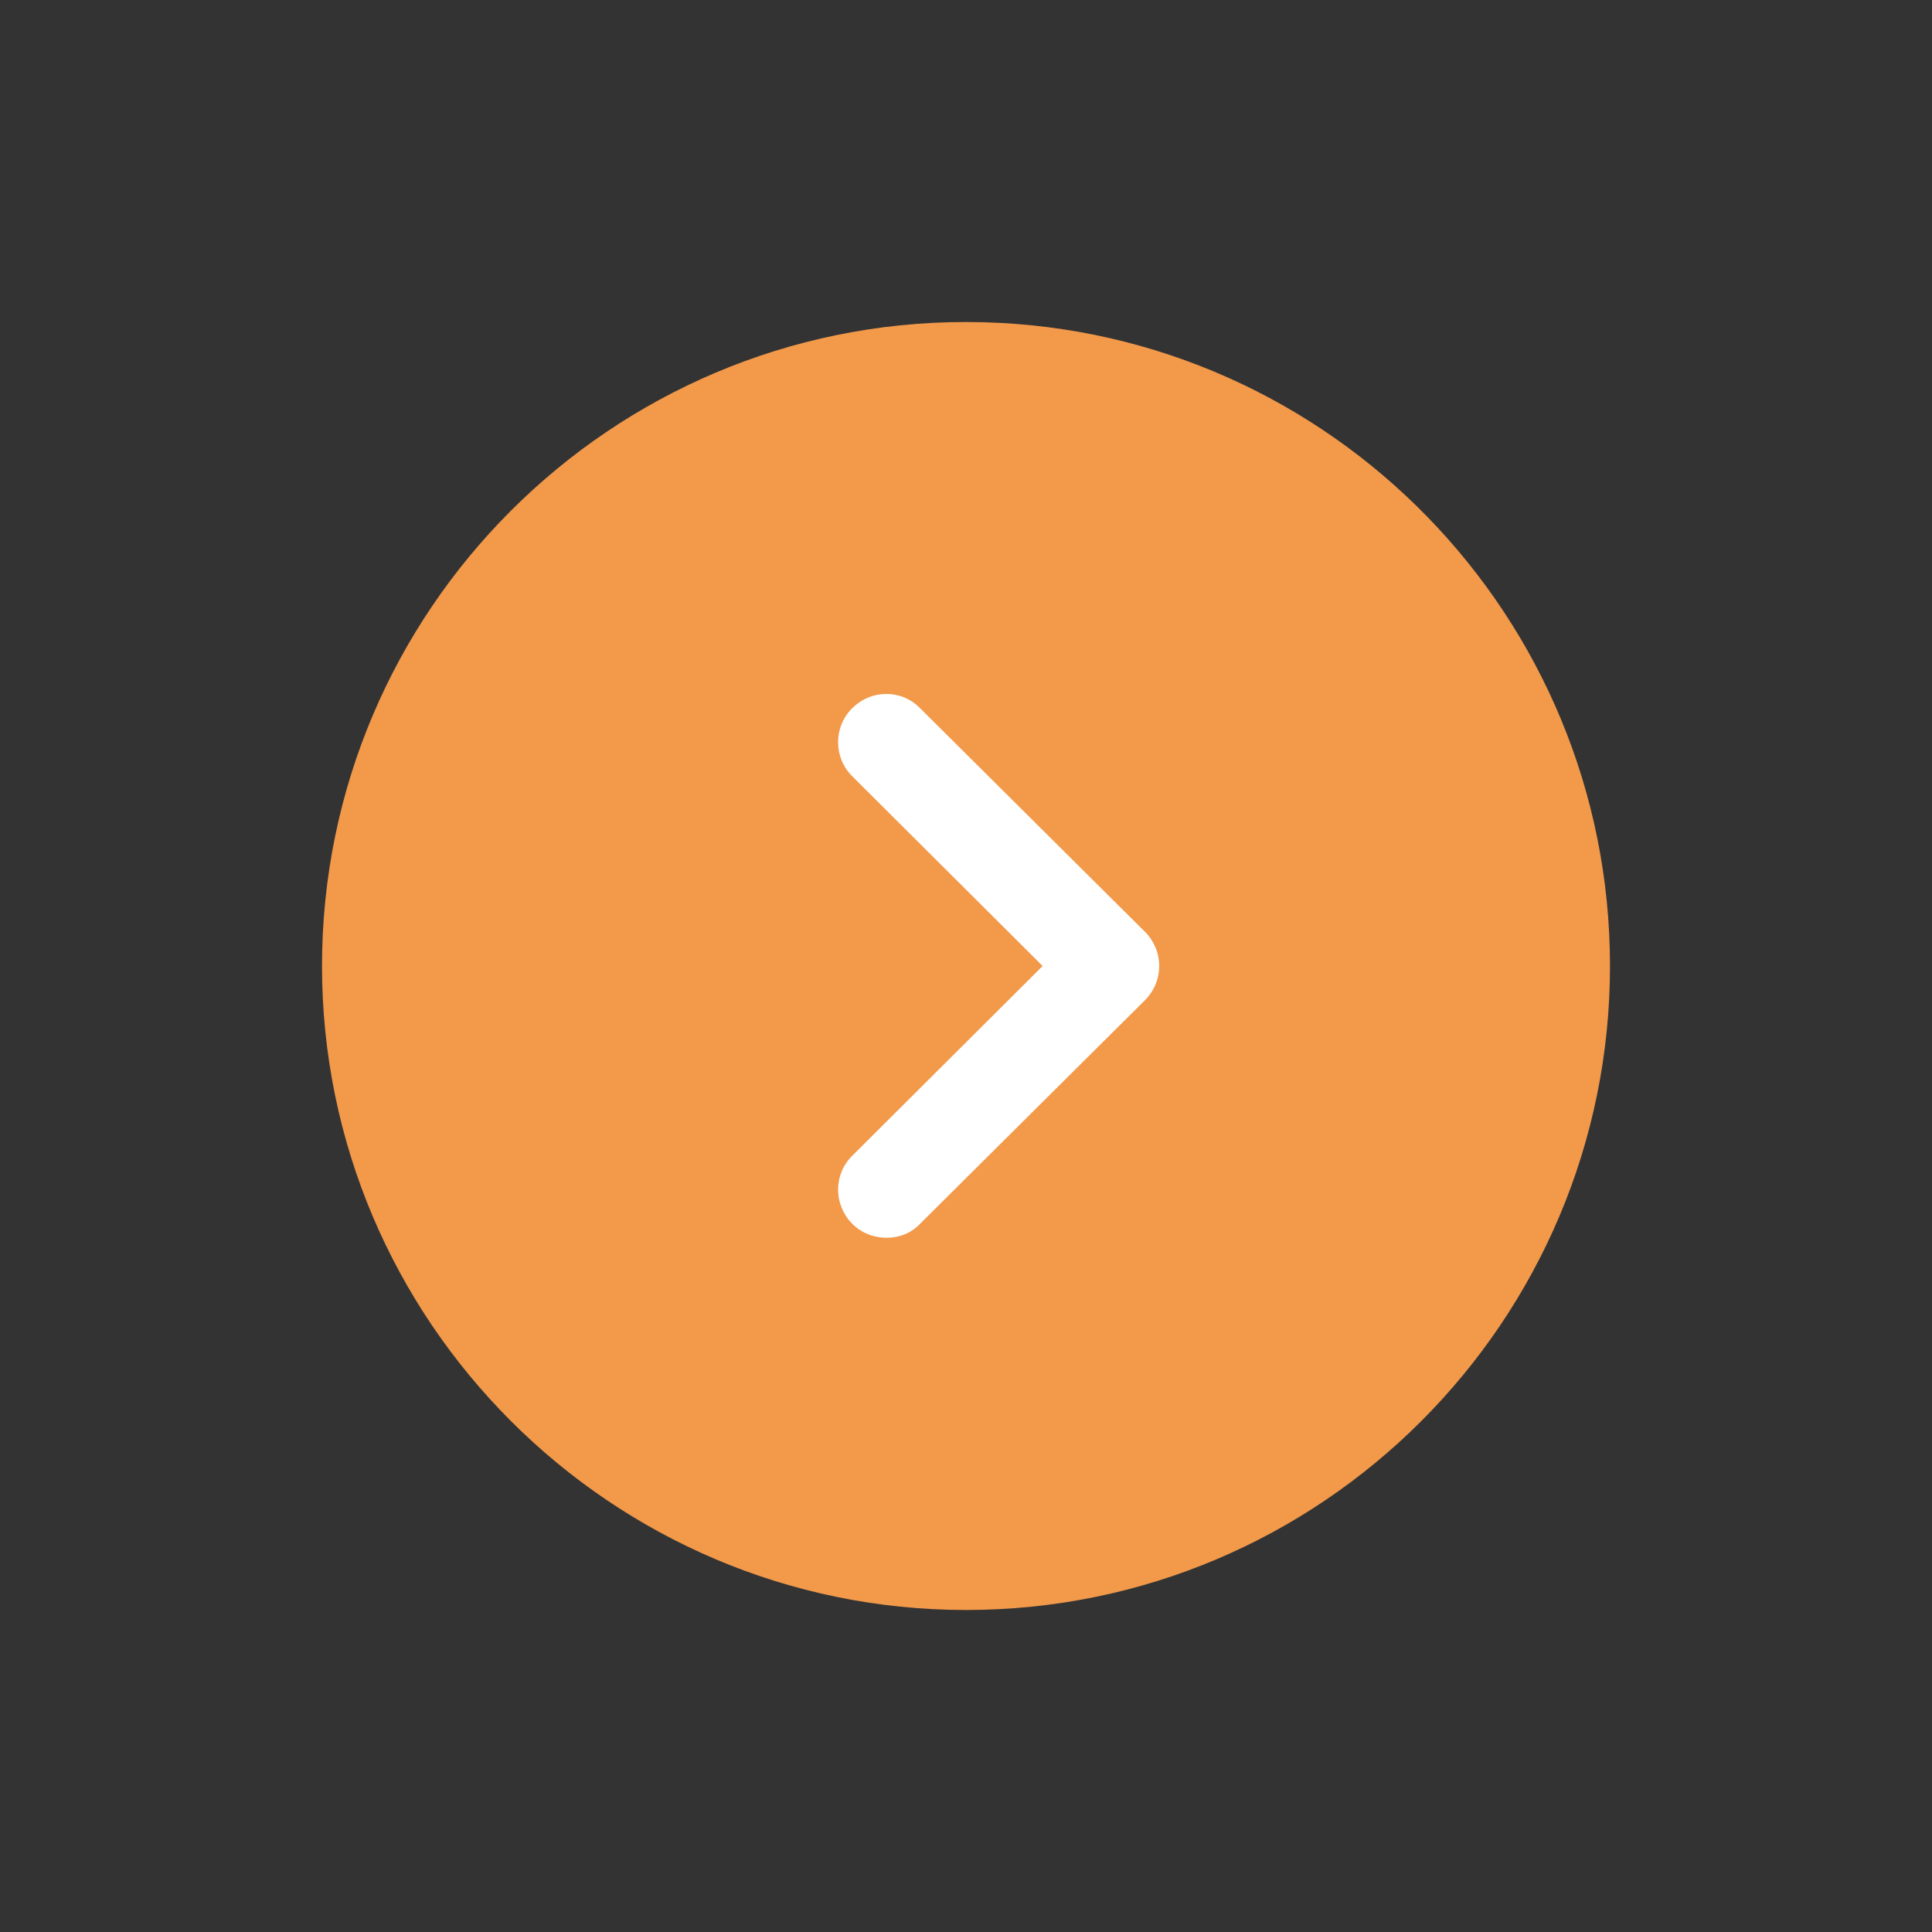 <svg width="30" height="30" viewBox="0 0 30 30" fill="none" xmlns="http://www.w3.org/2000/svg">
<rect x="0" y="0" width="30" height="30" fill="#333333" stroke="none"/>
<path d="M15 5C9.49 5 5 9.48 5 15C5 20.51 9.49 25 15 25C20.52 25 25 20.51 25 15C25 9.574 20.671 5.152 15.28 5.004L15 5Z" fill="#F2994A"/>
<path d="M13.24 17.94C12.94 18.23 12.94 18.7 13.23 19C13.38 19.15 13.57 19.22 13.77 19.22C13.96 19.22 14.15 19.15 14.29 19L17.78 15.53C17.92 15.39 18 15.2 18 15C18 14.8 17.92 14.61 17.78 14.47L14.29 11C14 10.7 13.53 10.7 13.23 11C12.94 11.29 12.94 11.77 13.24 12.06L16.19 15L13.24 17.94Z" fill="white"/>
</svg>

